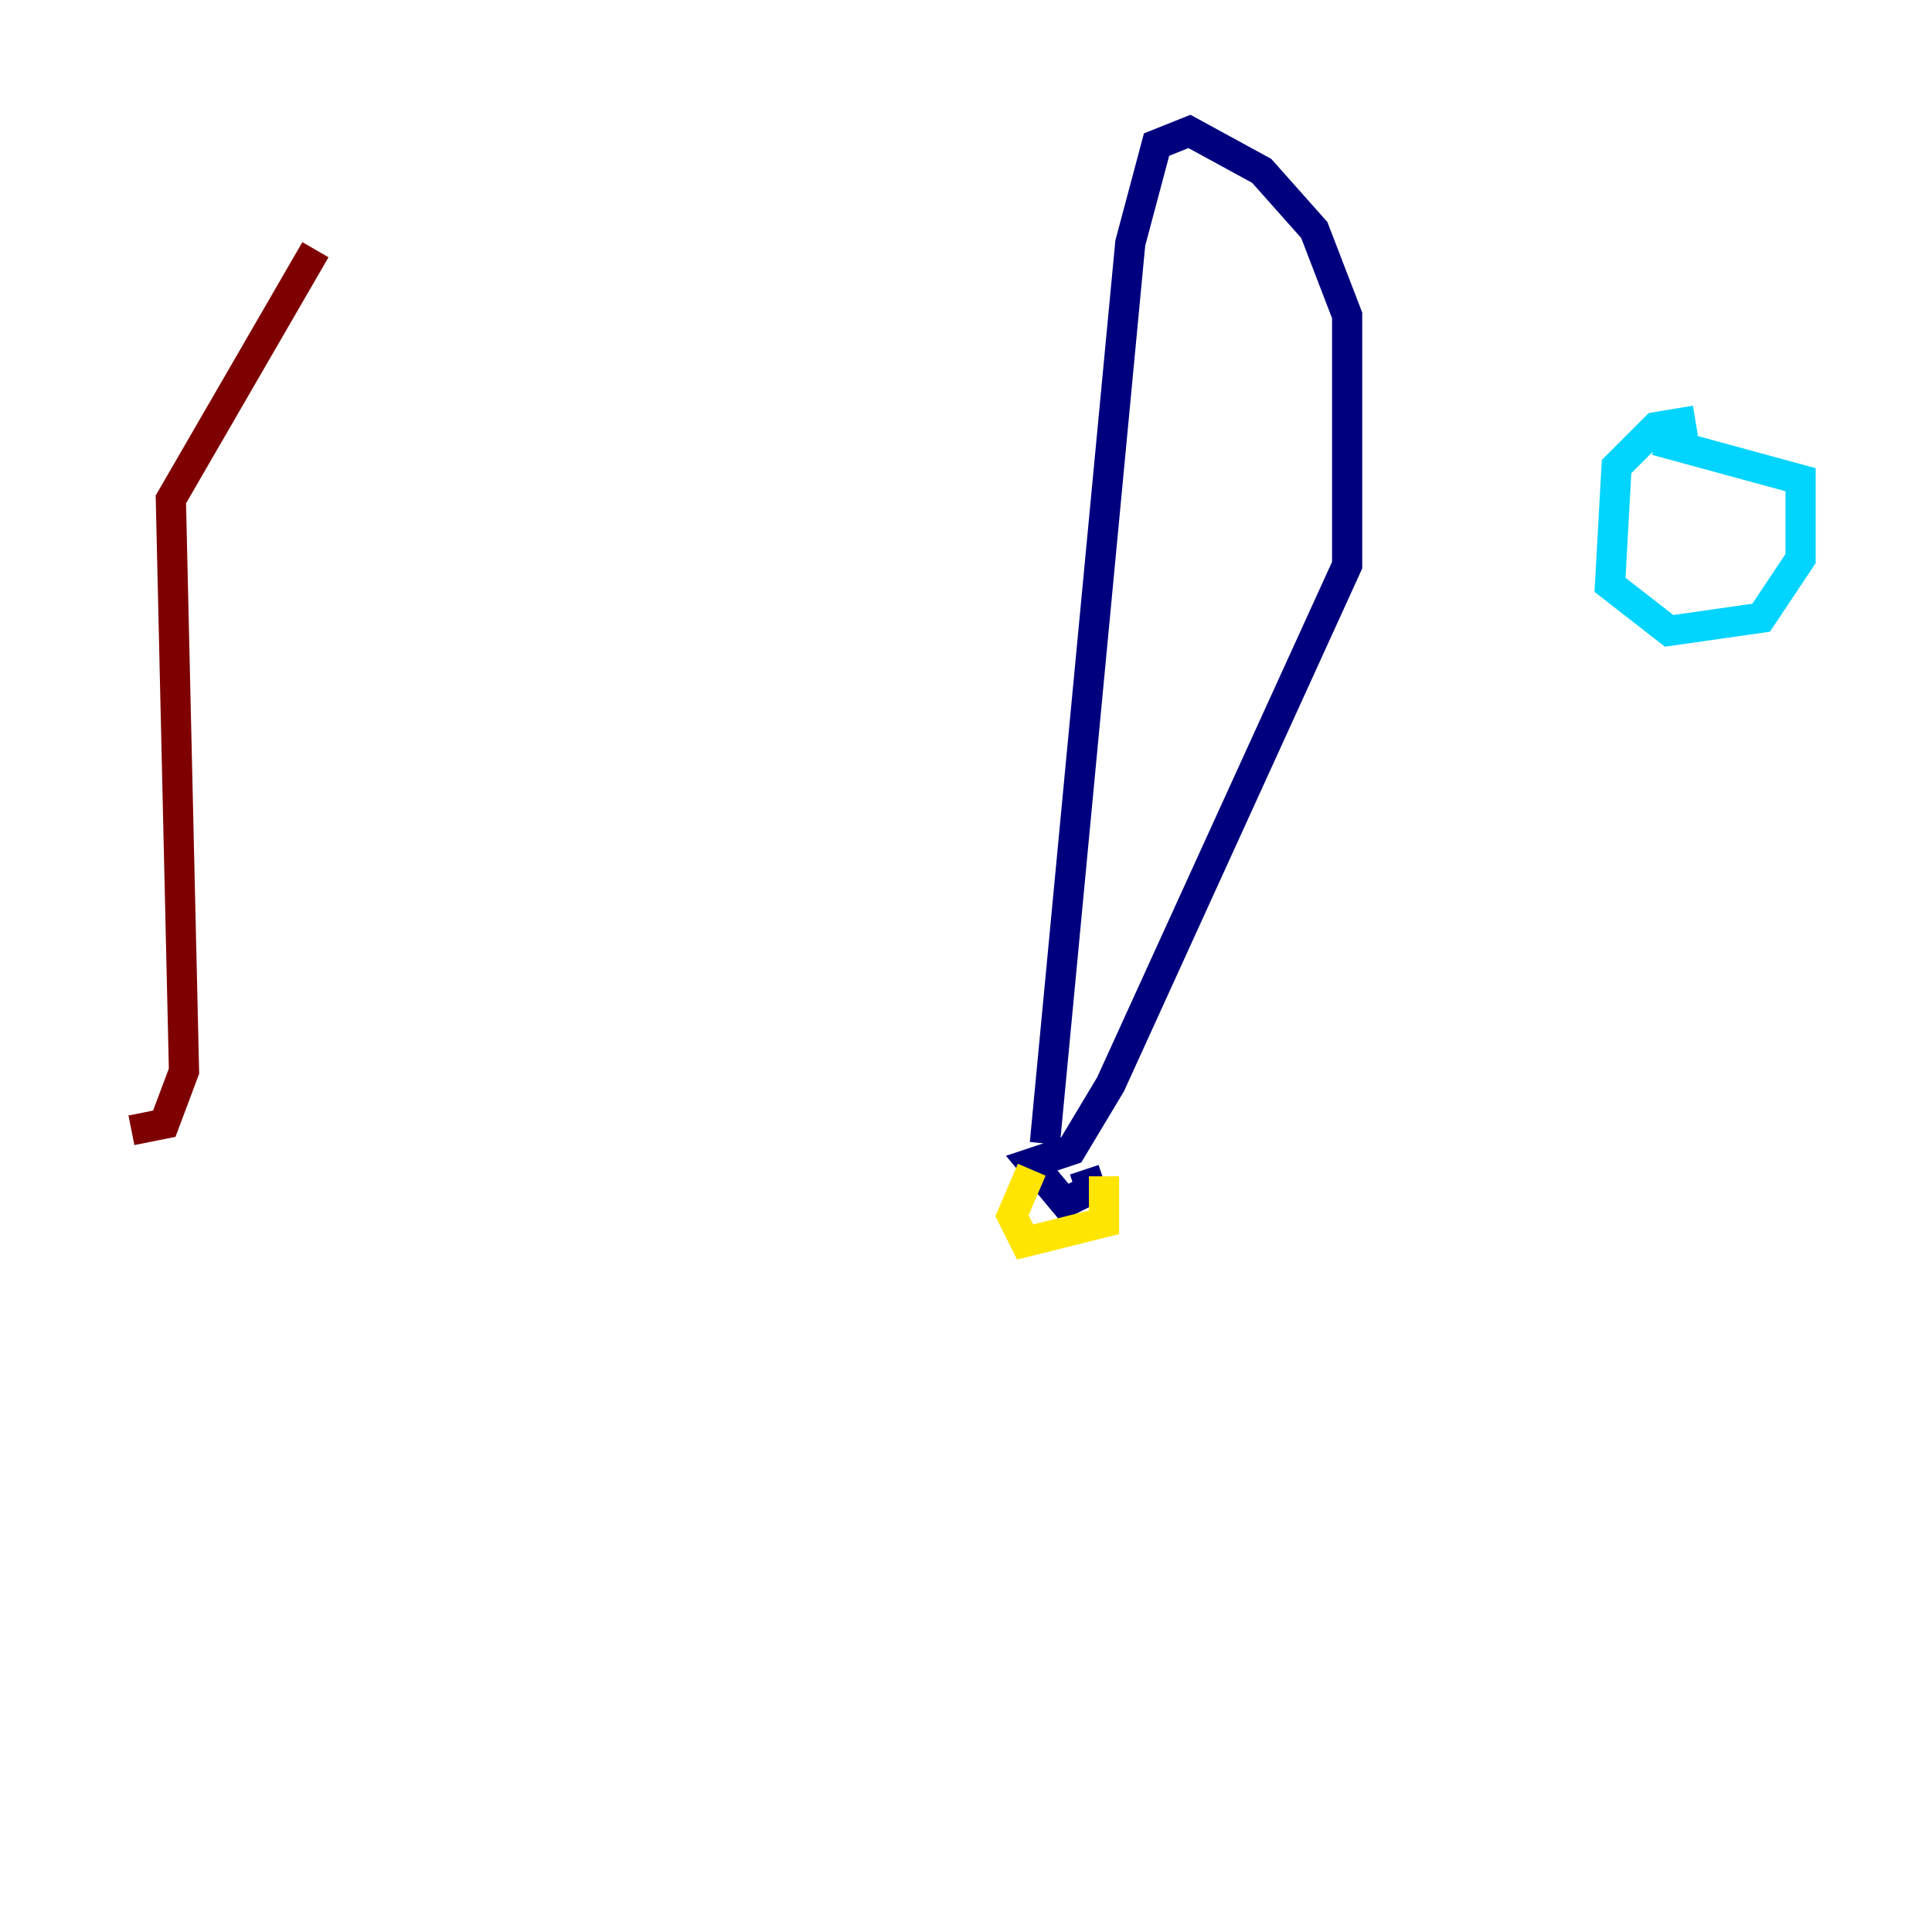 <?xml version="1.0" encoding="utf-8" ?>
<svg baseProfile="tiny" height="128" version="1.2" viewBox="0,0,128,128" width="128" xmlns="http://www.w3.org/2000/svg" xmlns:ev="http://www.w3.org/2001/xml-events" xmlns:xlink="http://www.w3.org/1999/xlink"><defs /><polyline fill="none" points="69.225,75.755 74.884,16.109 76.626,9.578 78.803,8.707 83.592,11.32 87.075,15.238 89.252,20.898 89.252,37.442 73.578,71.837 70.966,76.191 68.354,77.061 70.531,79.674 72.272,78.803 71.837,77.497" stroke="#00007f" stroke-width="2" /><polyline fill="none" points="112.326,27.864 109.714,28.299 107.102,30.912 106.667,38.748 110.585,41.796 116.68,40.925 119.293,37.007 119.293,31.782 109.714,29.17" stroke="#00d4ff" stroke-width="2" /><polyline fill="none" points="68.354,77.497 67.048,80.544 67.918,82.286 73.143,80.98 73.143,77.932" stroke="#ffe500" stroke-width="2" /><polyline fill="none" points="8.707,74.884 10.884,74.449 12.191,70.966 11.32,33.088 20.898,16.544" stroke="#7f0000" stroke-width="2" /></svg>